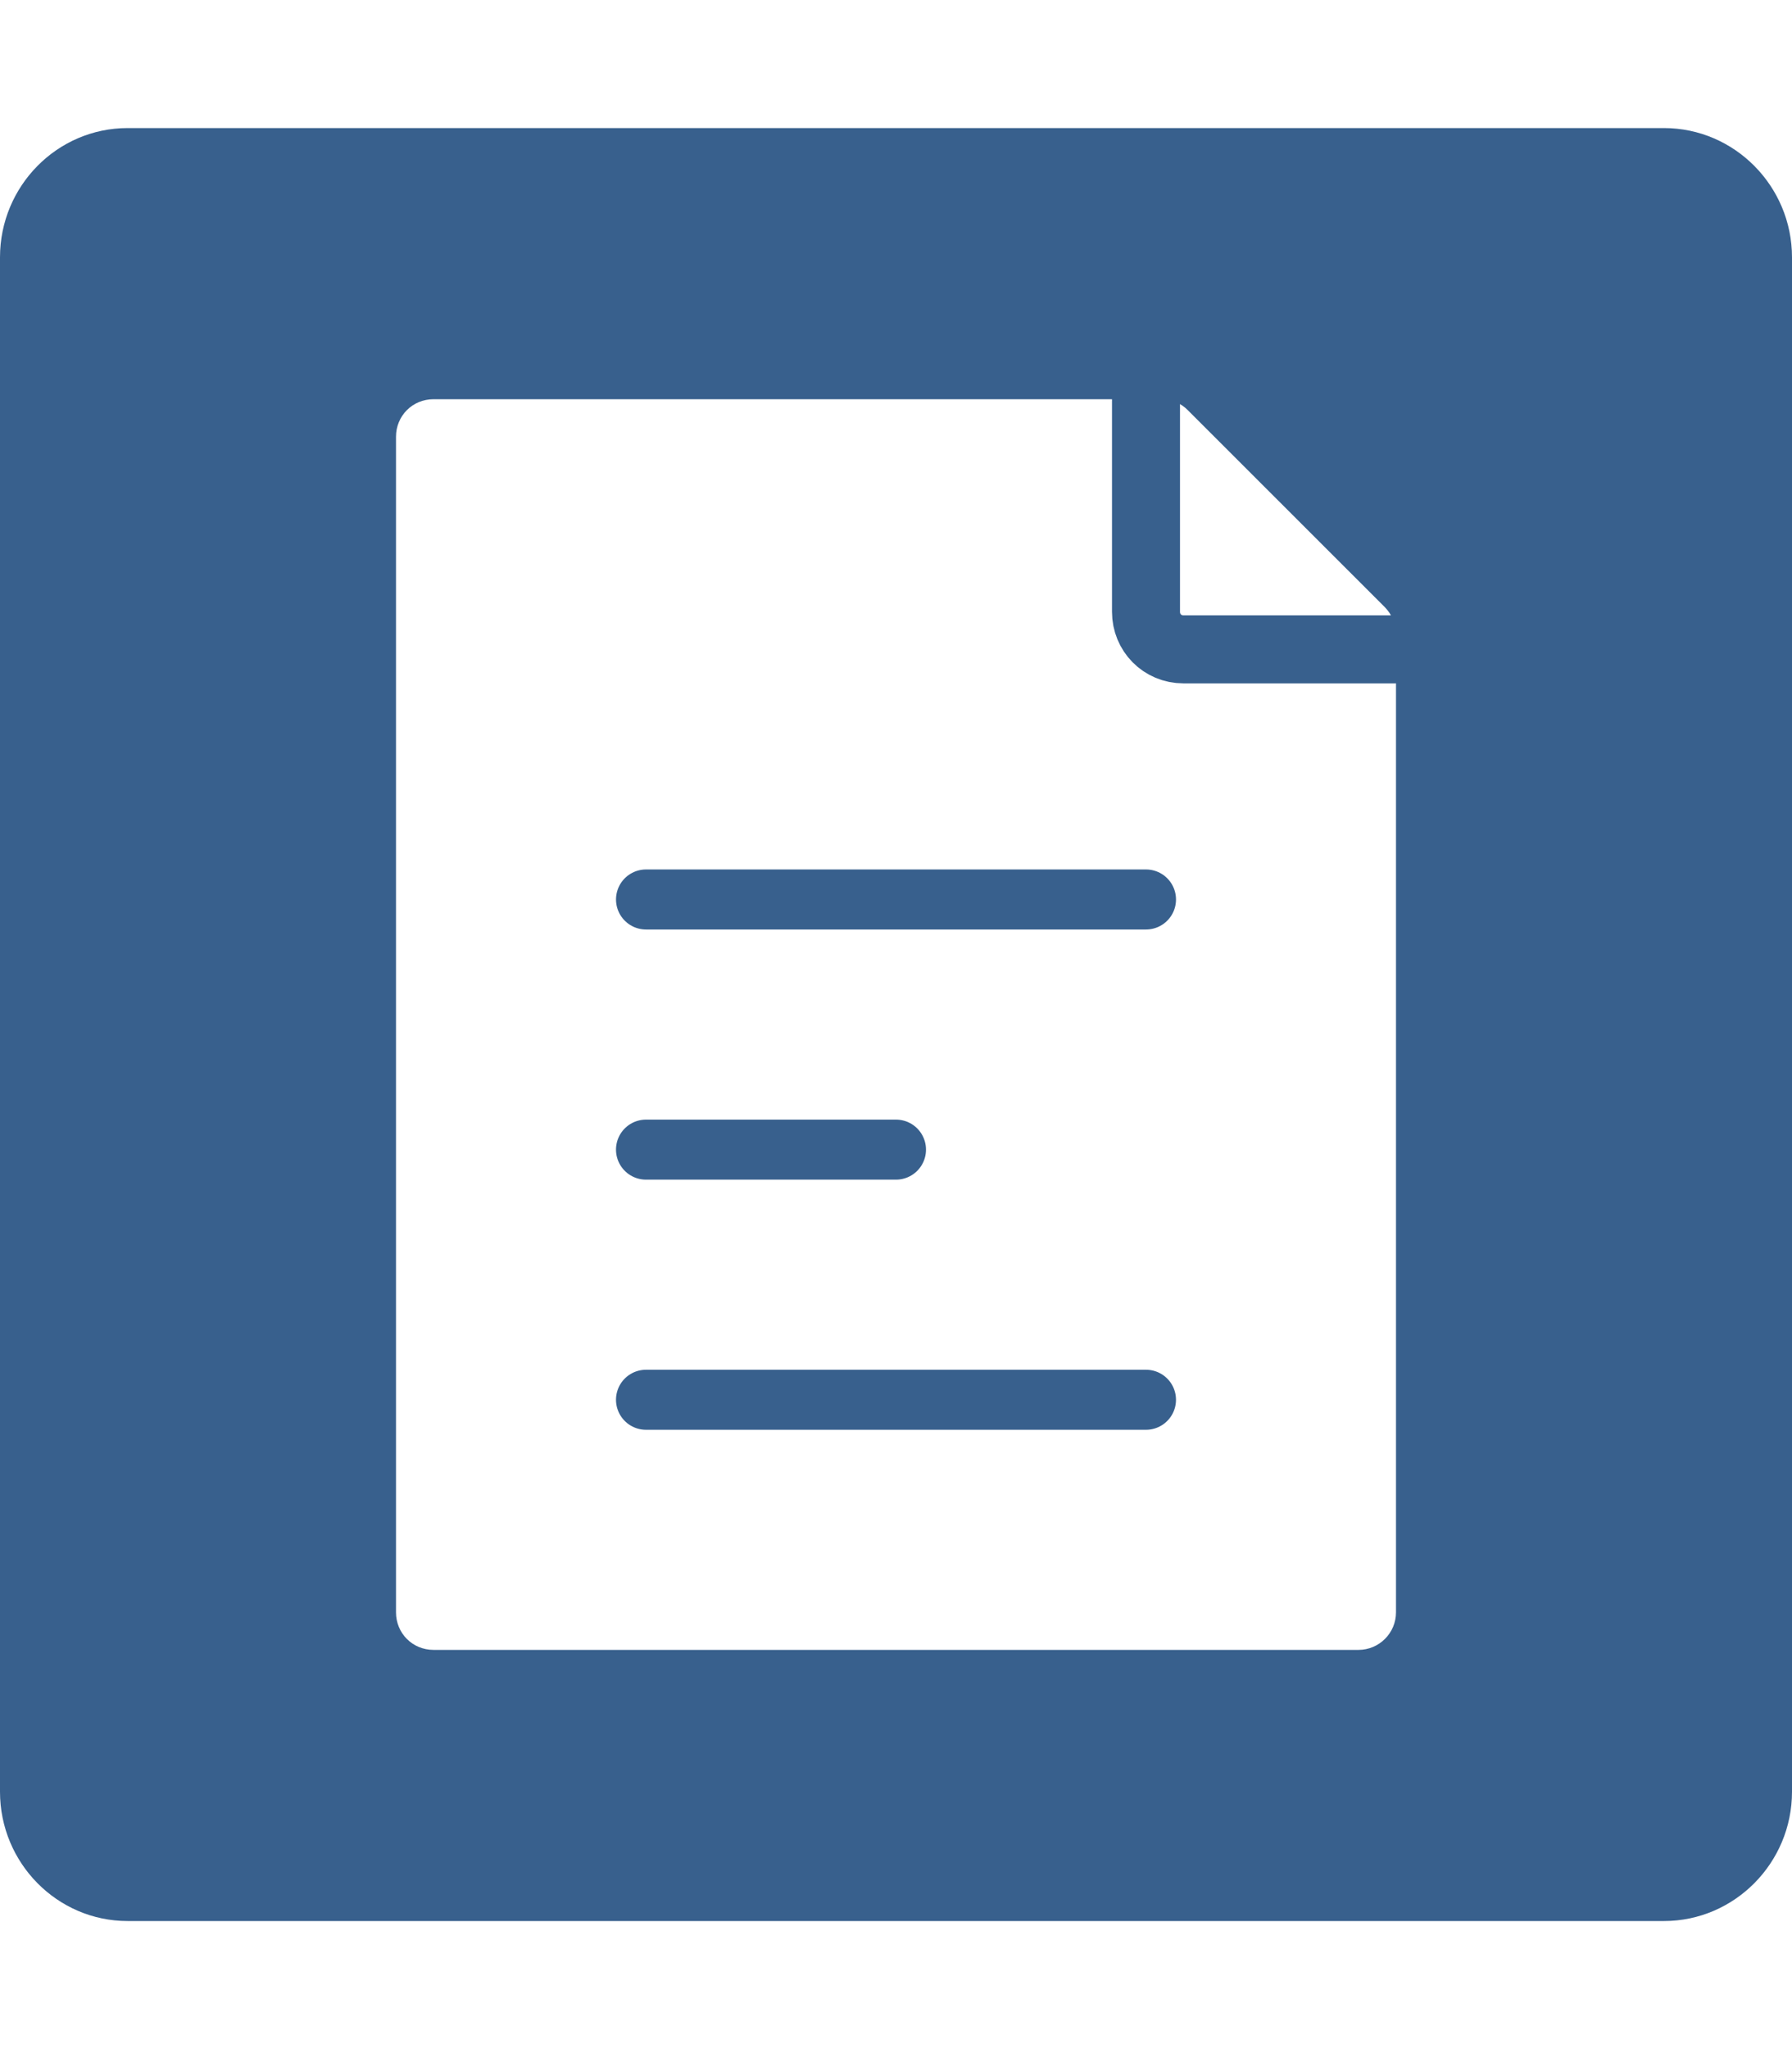 <?xml version="1.0" encoding="utf-8"?>
<svg xmlns="http://www.w3.org/2000/svg" viewBox="0 0 448 512">
  <path d="M 448 64.3 L 448 447.7 C 448 465.5 433.6 480 416 480 L 31.9 480 C 14.3 480 0 465.5 0 447.7 L 0 64.3 C 0 46.5 14.3 32 31.9 32 L 416 32 C 433.6 32 448 46.5 448 64.3 Z M 108.387 412.25 L 339.629 412.25 C 344.778 412.25 349 408.047 349 402.874 L 349 158.328 C 349 155.828 347.907 153.452 346.185 151.687 L 296.964 102.5 C 295.242 100.734 292.907 99.75 290.407 99.75 L 108.387 99.75 C 103.073 99.75 99 103.952 99 109.124 L 99 402.874 C 99 408.047 103.073 412.25 108.387 412.25 Z" style="fill: rgb(56, 96, 141);"/>
  <path d="M 161.501 224.75 L 286.501 224.75" stroke-linecap="round" stroke-linejoin="round" style="paint-order: fill; fill: rgba(0, 0, 0, 0); transform-origin: 224.001px 224.75px 0px; stroke-width: 15px; stroke: rgb(56, 96, 141);" transform="matrix(1, -0, 0, 1, 0, 0)"/>
  <path d="M 161.498 349.752 L 286.498 349.752" stroke-linecap="round" stroke-linejoin="round" style="paint-order: fill; fill: rgba(0, 0, 0, 0); stroke-width: 15px; stroke: rgb(56, 96, 141);"/>
  <path d="M 161.498 287.252 L 223.998 287.252" stroke-linecap="round" stroke-linejoin="round" style="paint-order: fill; fill: rgba(0, 0, 0, 0); stroke-width: 15px; stroke: rgb(56, 96, 141);"/>
  <path d="M 286.5 99.75 L 286.5 152.874 C 286.5 158.047 290.556 162.25 295.871 162.25 L 349 162.25" stroke-linecap="round" stroke-linejoin="round" style="paint-order: fill; fill: rgba(0, 0, 0, 0); stroke-width: 17px; stroke: rgb(56, 96, 141);"/>
</svg>
